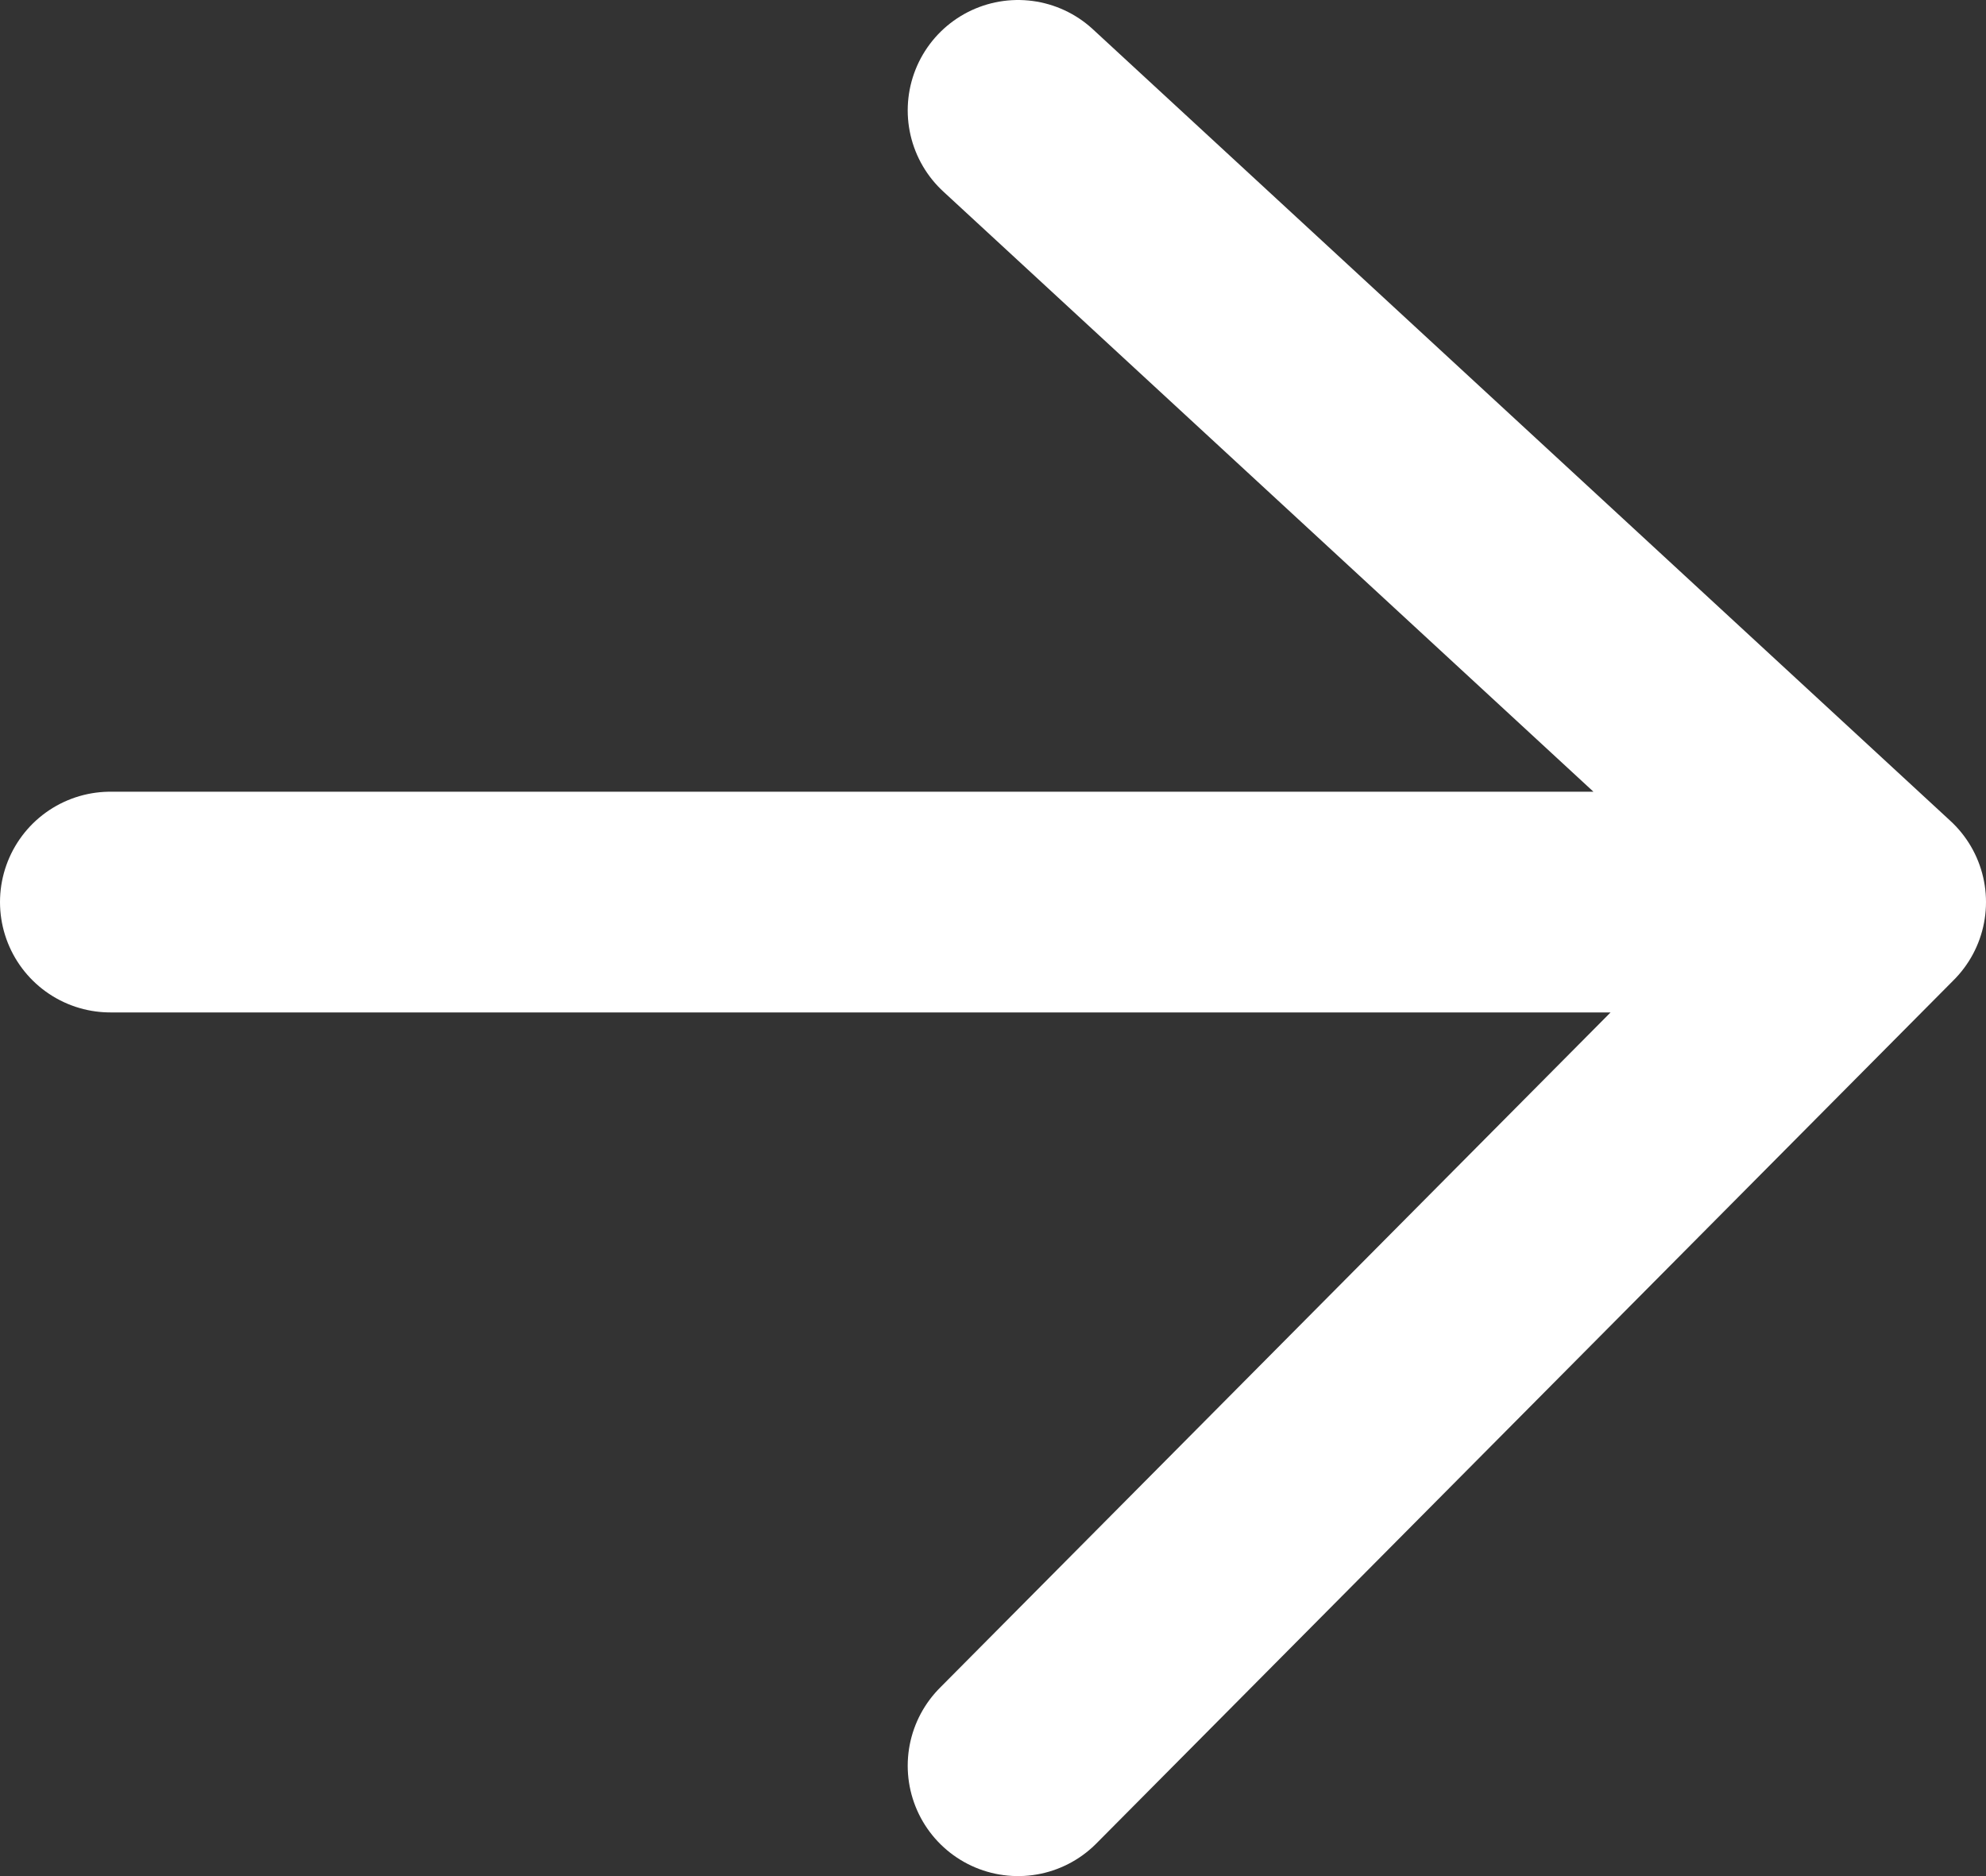<svg width="18" height="17" viewBox="0 0 18 17" fill="none" xmlns="http://www.w3.org/2000/svg">
<rect x="0" y="0" width="18" height="17" fill="#333333" stroke="none"/>
<path d="M9.227 1L17 8.174M17 8.174L9.227 16M17 8.174H1" stroke="white" stroke-width="2" stroke-linecap="round" stroke-linejoin="round"/>
</svg>
